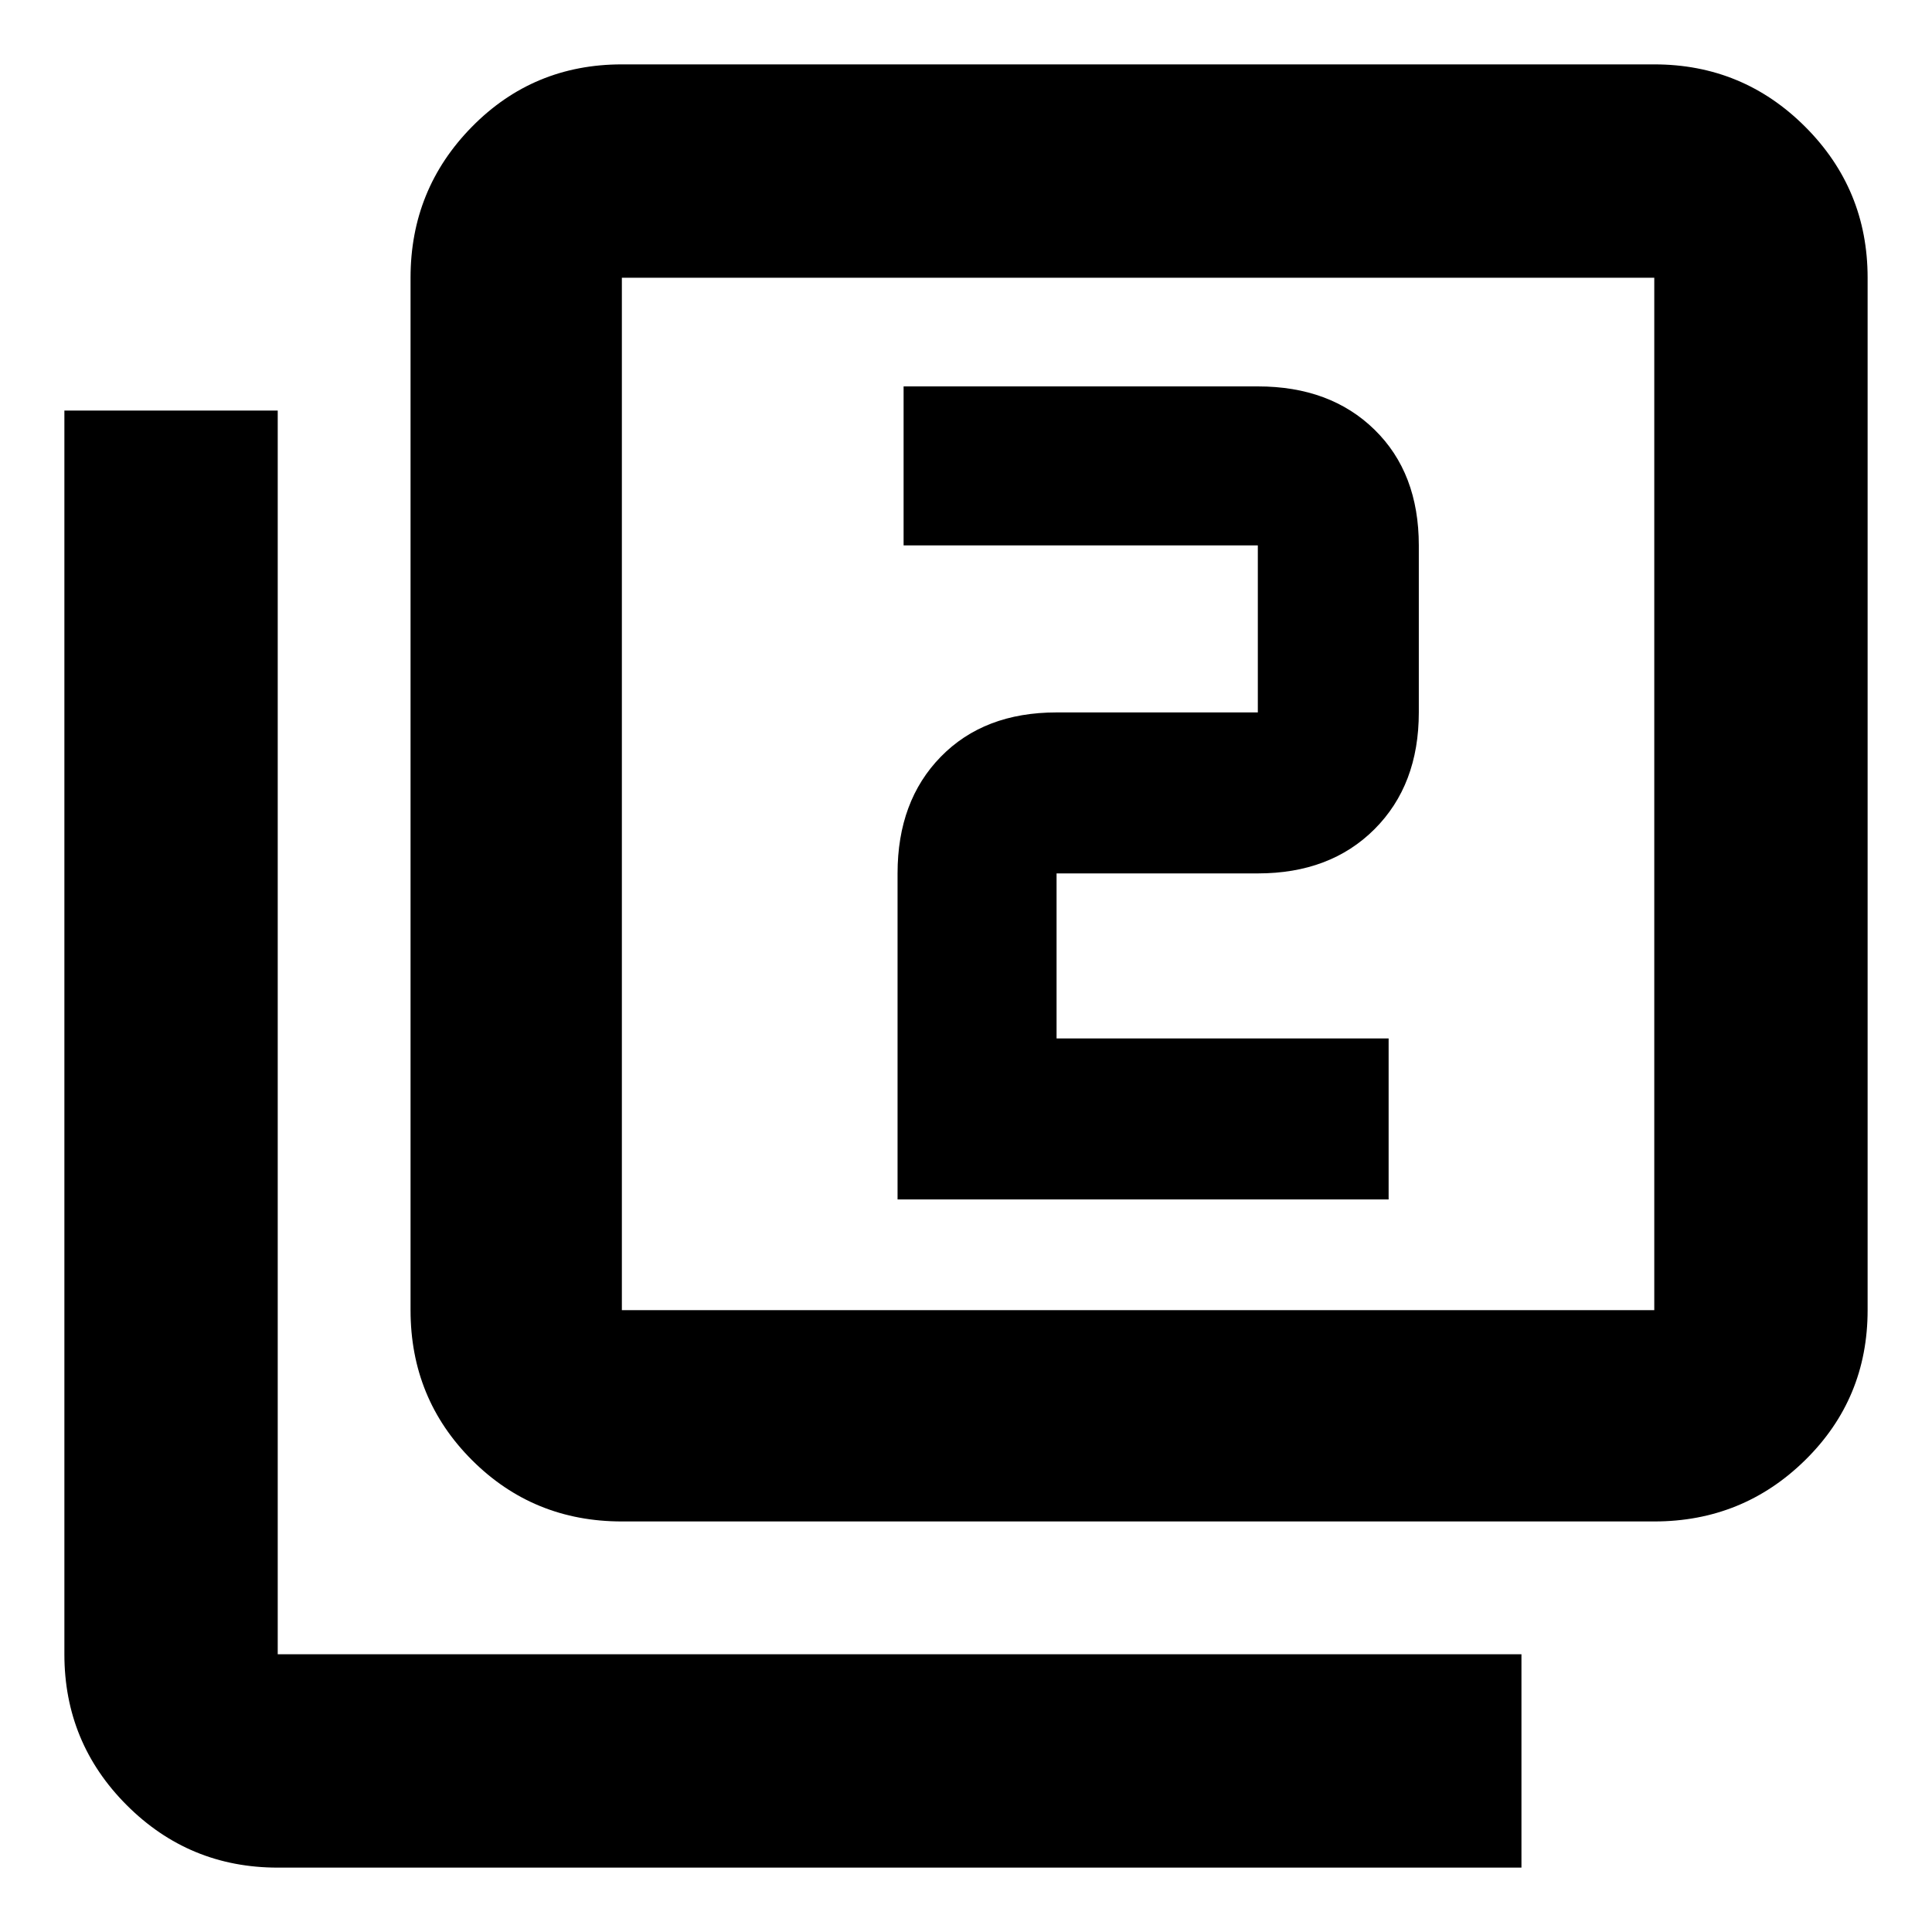 <svg xmlns="http://www.w3.org/2000/svg" height="40" width="40"><path d="M18.583 24.833H28.75V21.5H21.875V18.083Q21.875 18.083 21.875 18.083Q21.875 18.083 21.875 18.083H26.042Q27.542 18.083 28.458 17.167Q29.375 16.25 29.375 14.75V11.292Q29.375 9.792 28.458 8.896Q27.542 8 26.042 8H18.708V11.292H26.042Q26.042 11.292 26.042 11.292Q26.042 11.292 26.042 11.292V14.75Q26.042 14.75 26.042 14.75Q26.042 14.75 26.042 14.75H21.875Q20.375 14.75 19.479 15.667Q18.583 16.583 18.583 18.083ZM12.875 31.5Q11.042 31.5 9.771 30.229Q8.5 28.958 8.5 27.125V5.75Q8.5 3.917 9.771 2.625Q11.042 1.333 12.875 1.333H34.25Q36.083 1.333 37.375 2.625Q38.667 3.917 38.667 5.75V27.125Q38.667 28.958 37.375 30.229Q36.083 31.5 34.25 31.5ZM12.875 27.125H34.25Q34.25 27.125 34.25 27.125Q34.25 27.125 34.25 27.125V5.75Q34.25 5.75 34.25 5.75Q34.25 5.75 34.25 5.75H12.875Q12.875 5.75 12.875 5.75Q12.875 5.75 12.875 5.75V27.125Q12.875 27.125 12.875 27.125Q12.875 27.125 12.875 27.125ZM5.75 38.667Q3.917 38.667 2.625 37.375Q1.333 36.083 1.333 34.25V8.5H5.75V34.25Q5.75 34.25 5.75 34.25Q5.75 34.25 5.75 34.25H31.5V38.667ZM12.875 5.75Q12.875 5.75 12.875 5.75Q12.875 5.75 12.875 5.75V27.125Q12.875 27.125 12.875 27.125Q12.875 27.125 12.875 27.125Q12.875 27.125 12.875 27.125Q12.875 27.125 12.875 27.125V5.75Q12.875 5.75 12.875 5.75Q12.875 5.75 12.875 5.75Z"/></svg>